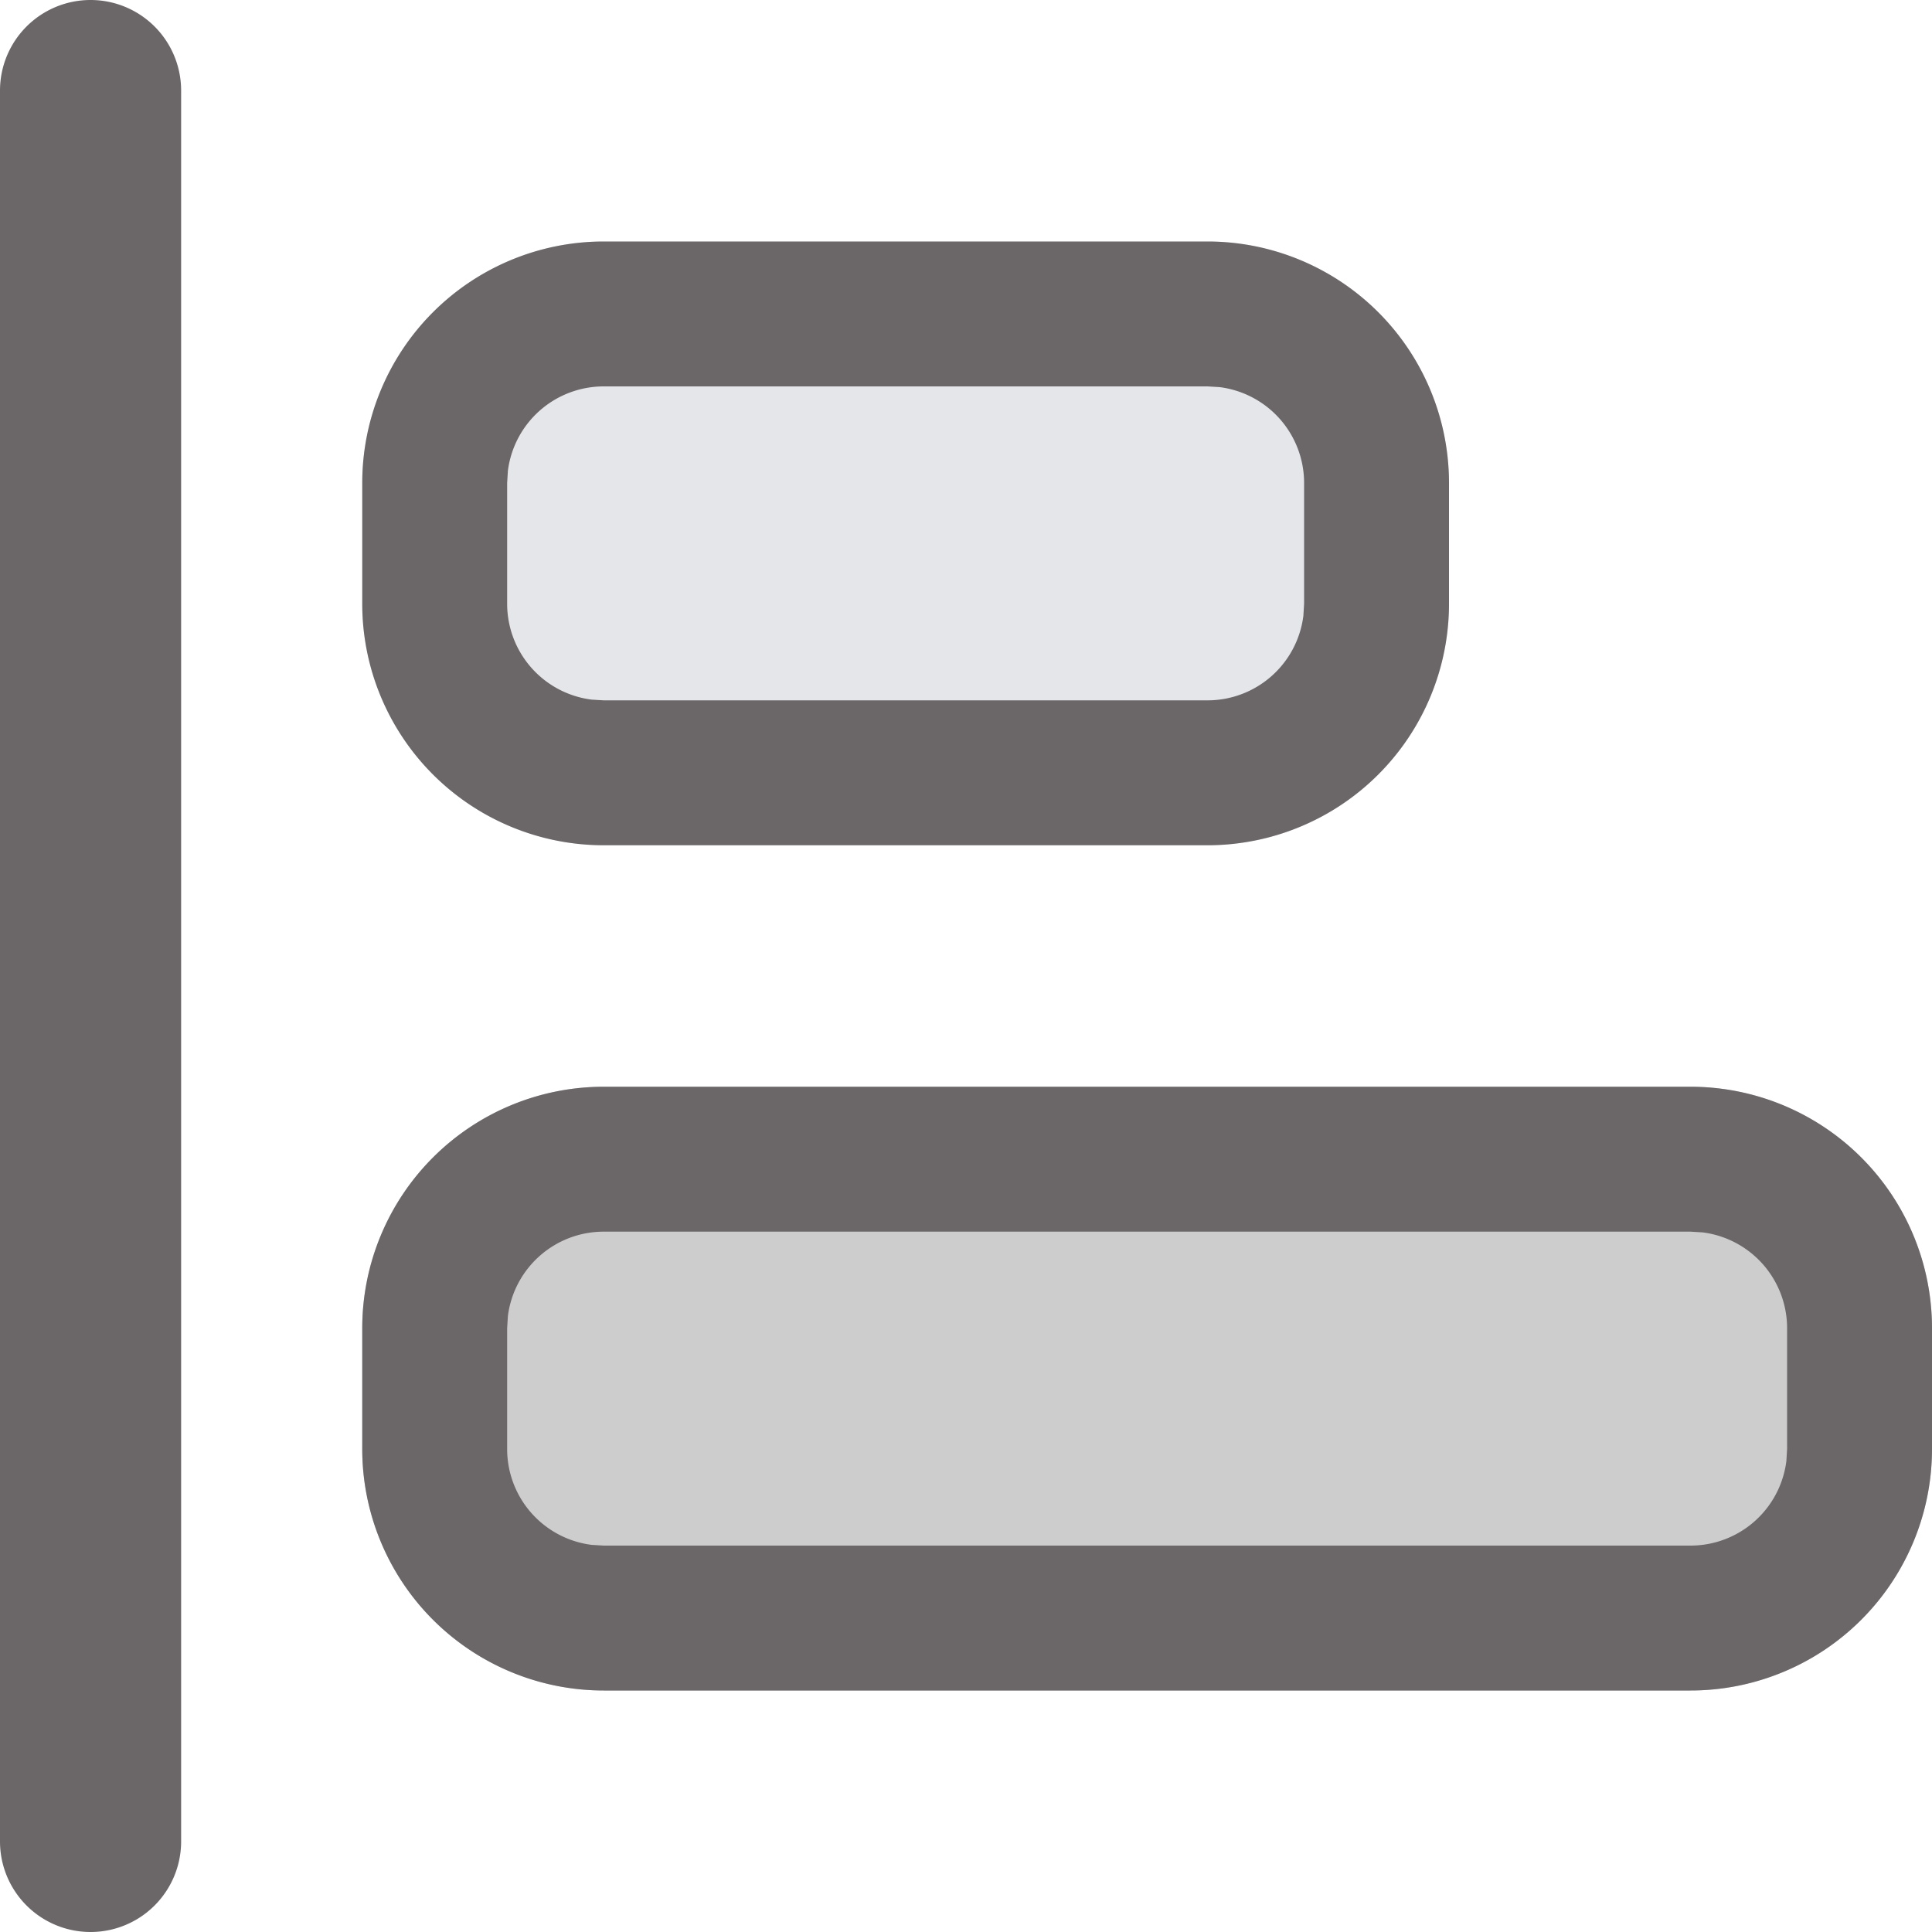 <svg t="1611826416402" class="icon" viewBox="0 0 1024 1024" version="1.1" xmlns="http://www.w3.org/2000/svg" p-id="26788" width="16" height="16"><path d="M48 0a48 48 0 0 1 48 48v928a48 48 0 1 1-96 0V48A48 48 0 0 1 48 0z" fill="#6B6667" p-id="26789"></path><path d="M320 576h576a128 128 0 0 1 128 128v64a128 128 0 0 1-128 128H320a128 128 0 0 1-128-128v-64a128 128 0 0 1 128-128z" fill="#CDCDCD" p-id="26790"></path><path d="M896 576a128 128 0 0 1 128 128v64a128 128 0 0 1-128 128H320a128 128 0 0 1-128-128v-64a128 128 0 0 1 128-128h576z m0 76.8H320a51.2 51.2 0 0 0-50.816 44.8L268.8 704v64a51.2 51.2 0 0 0 44.8 50.816l6.4 0.384h576a51.2 51.2 0 0 0 50.816-44.8l0.384-6.4v-64a51.2 51.2 0 0 0-44.8-50.816L896 652.8z" fill="#6B6667" p-id="26791"></path><path d="M320 128h320a128 128 0 0 1 128 128v64a128 128 0 0 1-128 128H320a128 128 0 0 1-128-128V256a128 128 0 0 1 128-128z" fill="#E5E6E9" p-id="26792"></path><path d="M640 128a128 128 0 0 1 128 128v64a128 128 0 0 1-128 128H320a128 128 0 0 1-128-128V256a128 128 0 0 1 128-128h320z m0 76.8H320a51.2 51.2 0 0 0-50.816 44.8L268.8 256v64a51.2 51.2 0 0 0 44.8 50.816L320 371.2h320a51.2 51.2 0 0 0 50.816-44.8L691.2 320V256a51.2 51.2 0 0 0-44.8-50.816L640 204.8z" fill="#6B6667" p-id="26793"></path></svg>